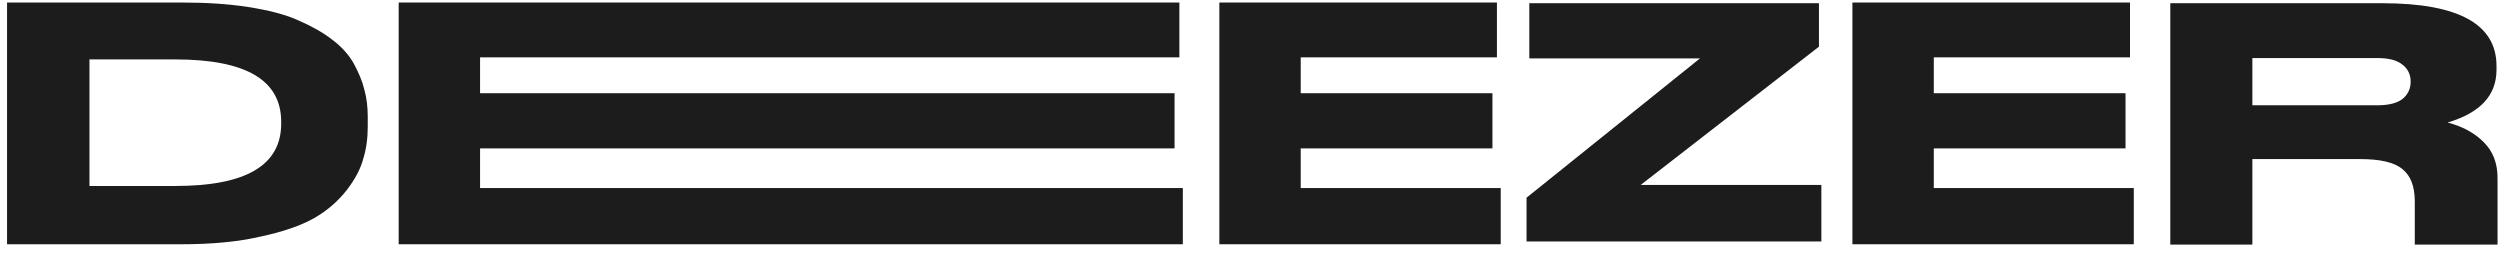 <svg width="174" height="18" viewBox="0 0 174 18" fill="none" xmlns="http://www.w3.org/2000/svg">
<path d="M0.491 0.176V17H12.659C14.723 17 16.547 16.832 18.107 16.472C19.691 16.136 20.939 15.704 21.875 15.176C22.787 14.648 23.531 14 24.131 13.232C24.707 12.488 25.091 11.768 25.283 11.048C25.499 10.352 25.595 9.608 25.595 8.816V8.12C25.595 7.448 25.523 6.824 25.355 6.224C25.211 5.624 24.947 5.024 24.611 4.4C24.251 3.776 23.747 3.224 23.099 2.744C22.451 2.24 21.659 1.808 20.723 1.4C19.811 0.992 18.659 0.704 17.267 0.488C15.899 0.272 14.339 0.176 12.635 0.176H0.491ZM6.227 4.136H12.203C17.123 4.136 19.571 5.576 19.571 8.48V8.6C19.571 11.504 17.123 12.944 12.203 12.944H6.227V4.136Z" fill="#1C1C1C"/>
<path d="M27.748 0.176V17H82.325V13.088H33.413V10.328H81.749V6.488H33.413V3.992H82.085V0.176H27.748Z" fill="#1C1C1C"/>
<path d="M84.866 0.176V17H104.45V13.088H90.53V10.328H103.874V6.488H90.53V3.992H104.186V0.176H84.866Z" fill="#1C1C1C"/>
<path d="M106.439 0.224V4.064H118.319L106.247 13.76V16.808H126.767V12.872H114.191L126.599 3.248V0.224H106.439Z" fill="#1C1C1C"/>
<path d="M128.928 0.176V17H148.512V13.088H134.592V10.328H147.936V6.488H134.592V3.992H148.248V0.176H128.928Z" fill="#1C1C1C"/>
<path d="M156.765 11.072H164.253C165.645 11.072 166.629 11.288 167.205 11.768C167.781 12.224 168.069 12.968 168.069 14.024V15.968C168.069 16.448 168.069 17.024 168.069 17.024H173.829C173.829 17.024 173.829 15.872 173.829 14.864V12.392C173.829 11.36 173.517 10.544 172.869 9.896C172.221 9.248 171.381 8.792 170.349 8.528C172.629 7.856 173.757 6.632 173.757 4.856V4.592C173.757 1.688 171.117 0.224 165.813 0.224H151.053V17.024H156.765V11.072ZM156.765 4.04H165.453C166.245 4.04 166.821 4.184 167.205 4.496C167.589 4.784 167.781 5.192 167.781 5.672V5.696C167.781 6.176 167.589 6.584 167.205 6.896C166.821 7.184 166.245 7.328 165.453 7.328H156.765V4.04Z" fill="#1C1C1C"/>
</svg>
